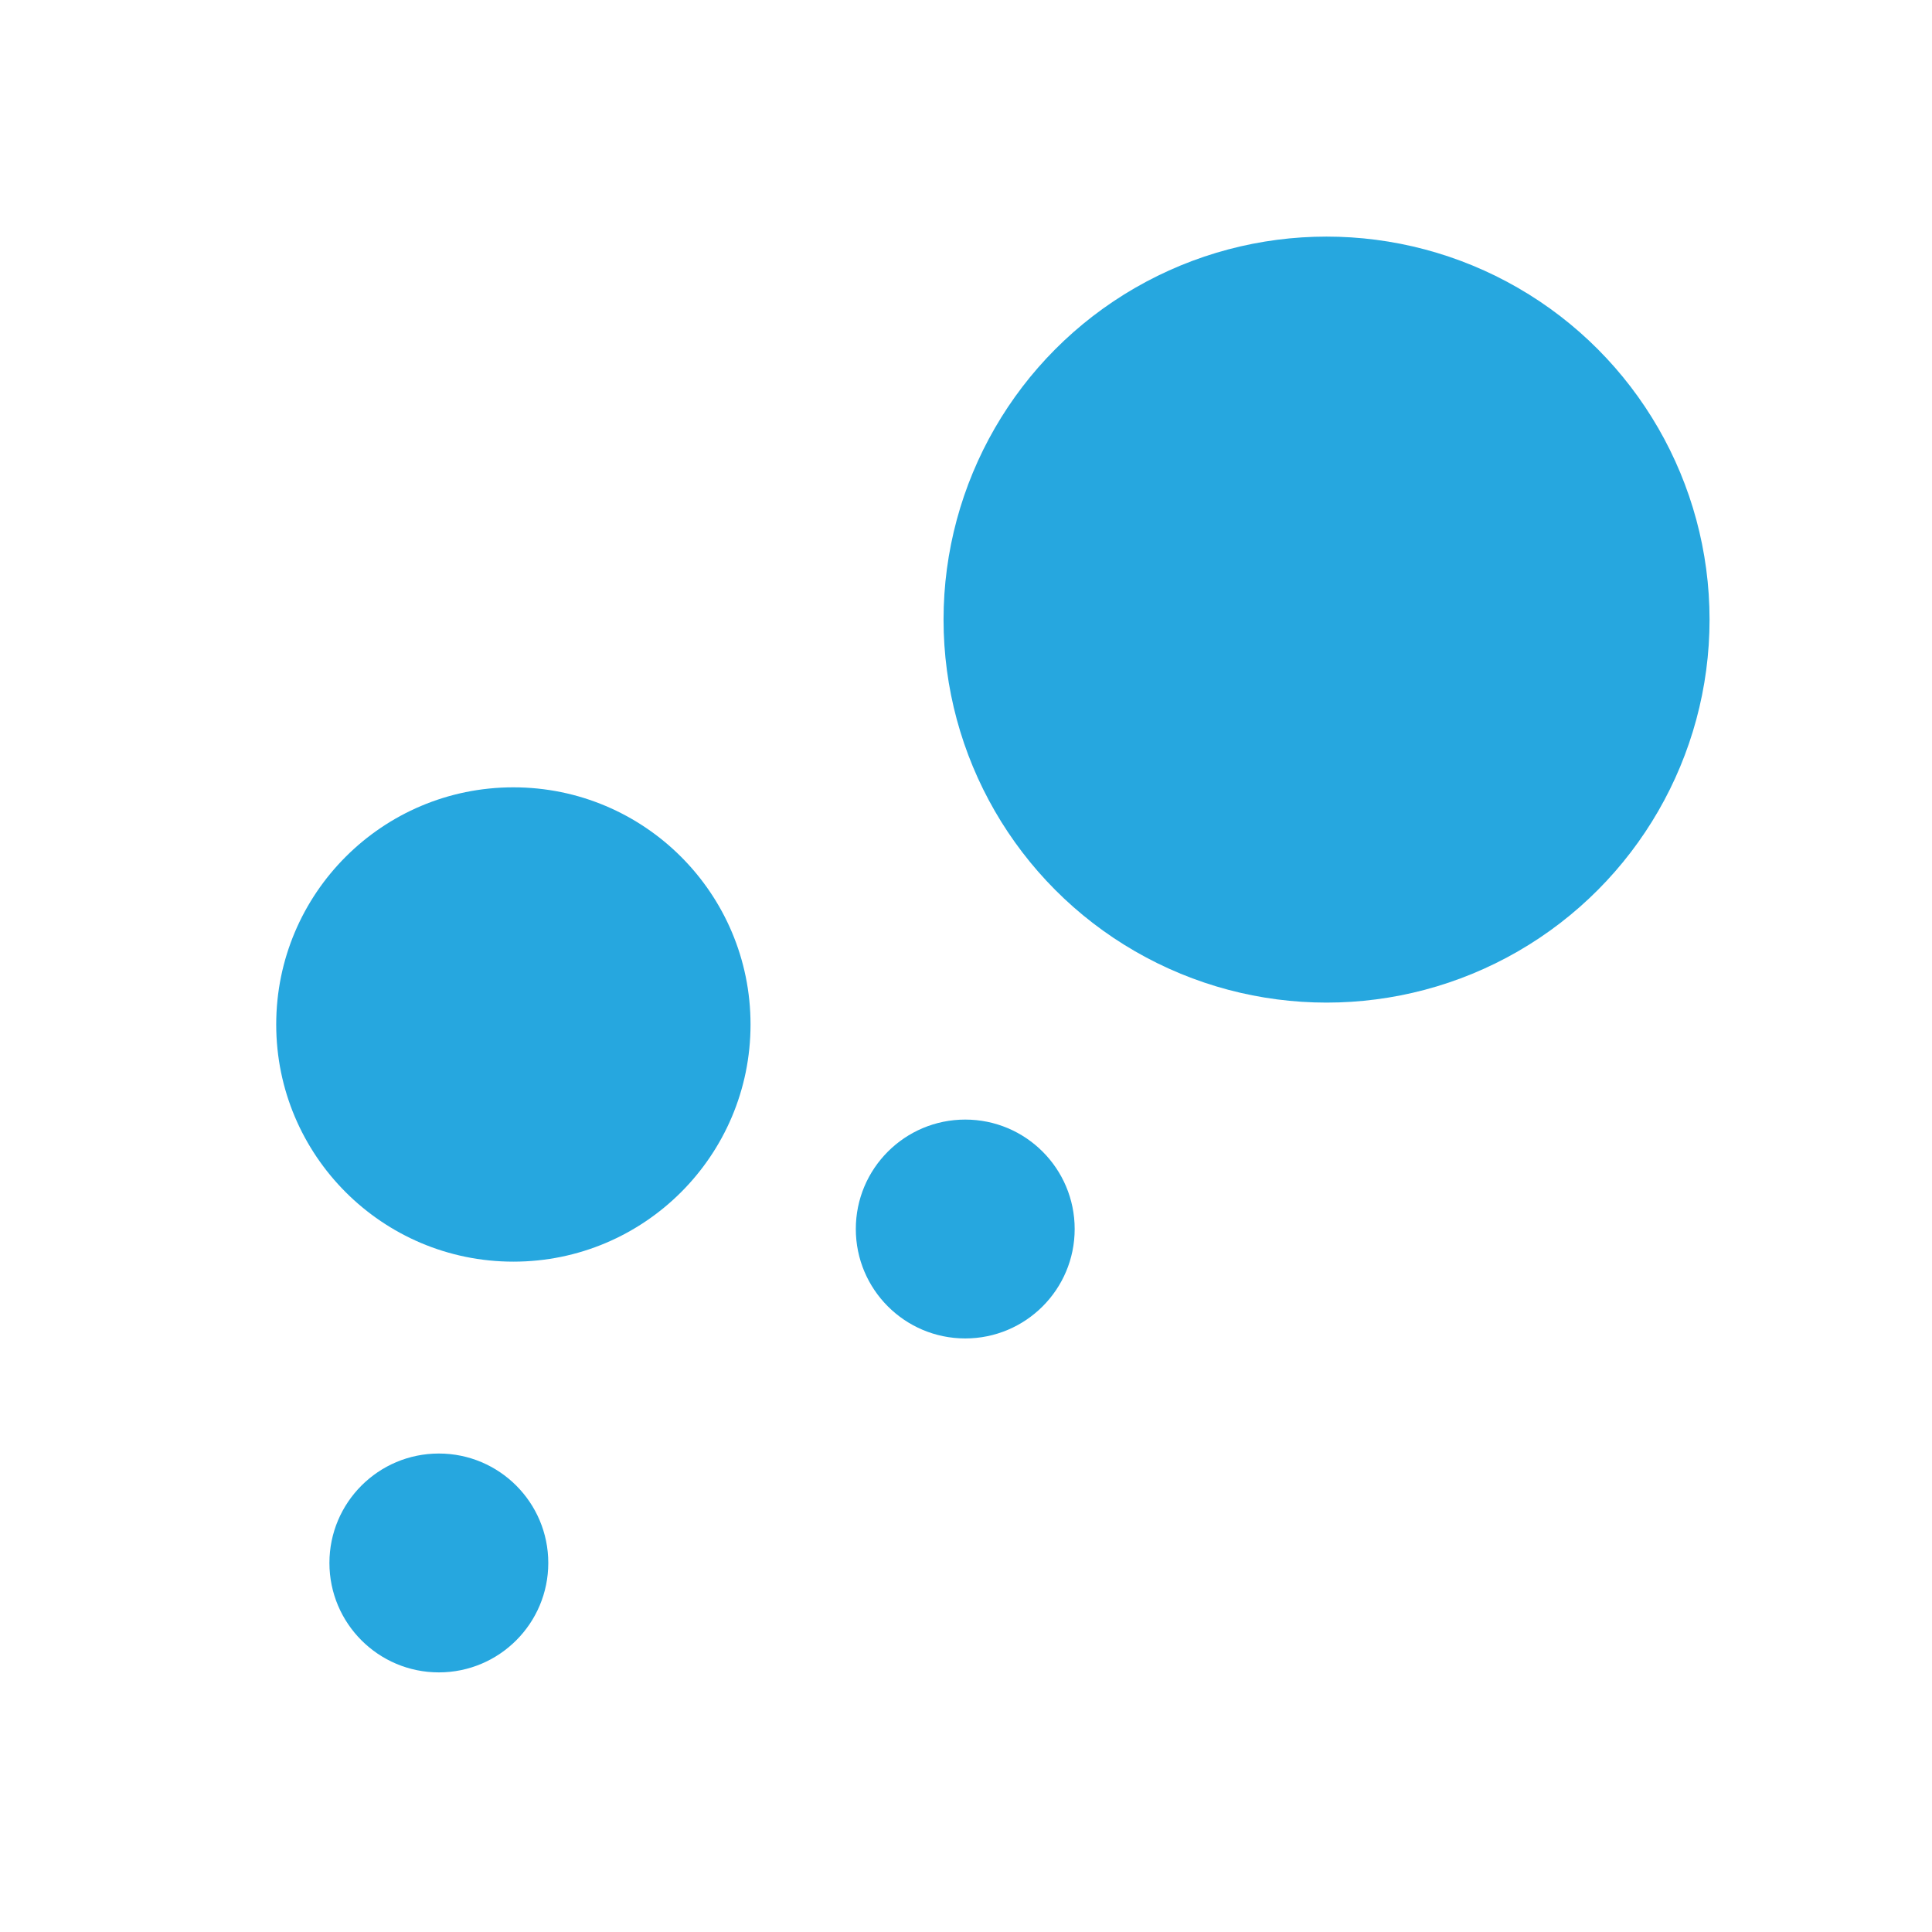<?xml version="1.0" encoding="utf-8"?>
<!-- Generator: Adobe Illustrator 22.1.0, SVG Export Plug-In . SVG Version: 6.00 Build 0)  -->
<svg version="1.1" id="Layer_1" xmlns="http://www.w3.org/2000/svg" xmlns:xlink="http://www.w3.org/1999/xlink" x="0px" y="0px"
	 width="1024px" height="1024px" viewBox="0 0 1024 1024" enable-background="new 0 0 1024 1024" xml:space="preserve">
<ellipse fill="#26A7DF" cx="511.6" cy="651.4" rx="58" ry="58"/>
<circle fill="#26A7DF" cx="272.1" cy="543" r="125.7"/>
<circle fill="#26A7DF" cx="703.1" cy="328.4" r="203"/>
<circle fill="#26A7DF" cx="232.6" cy="828.4" r="58"/>
</svg>

